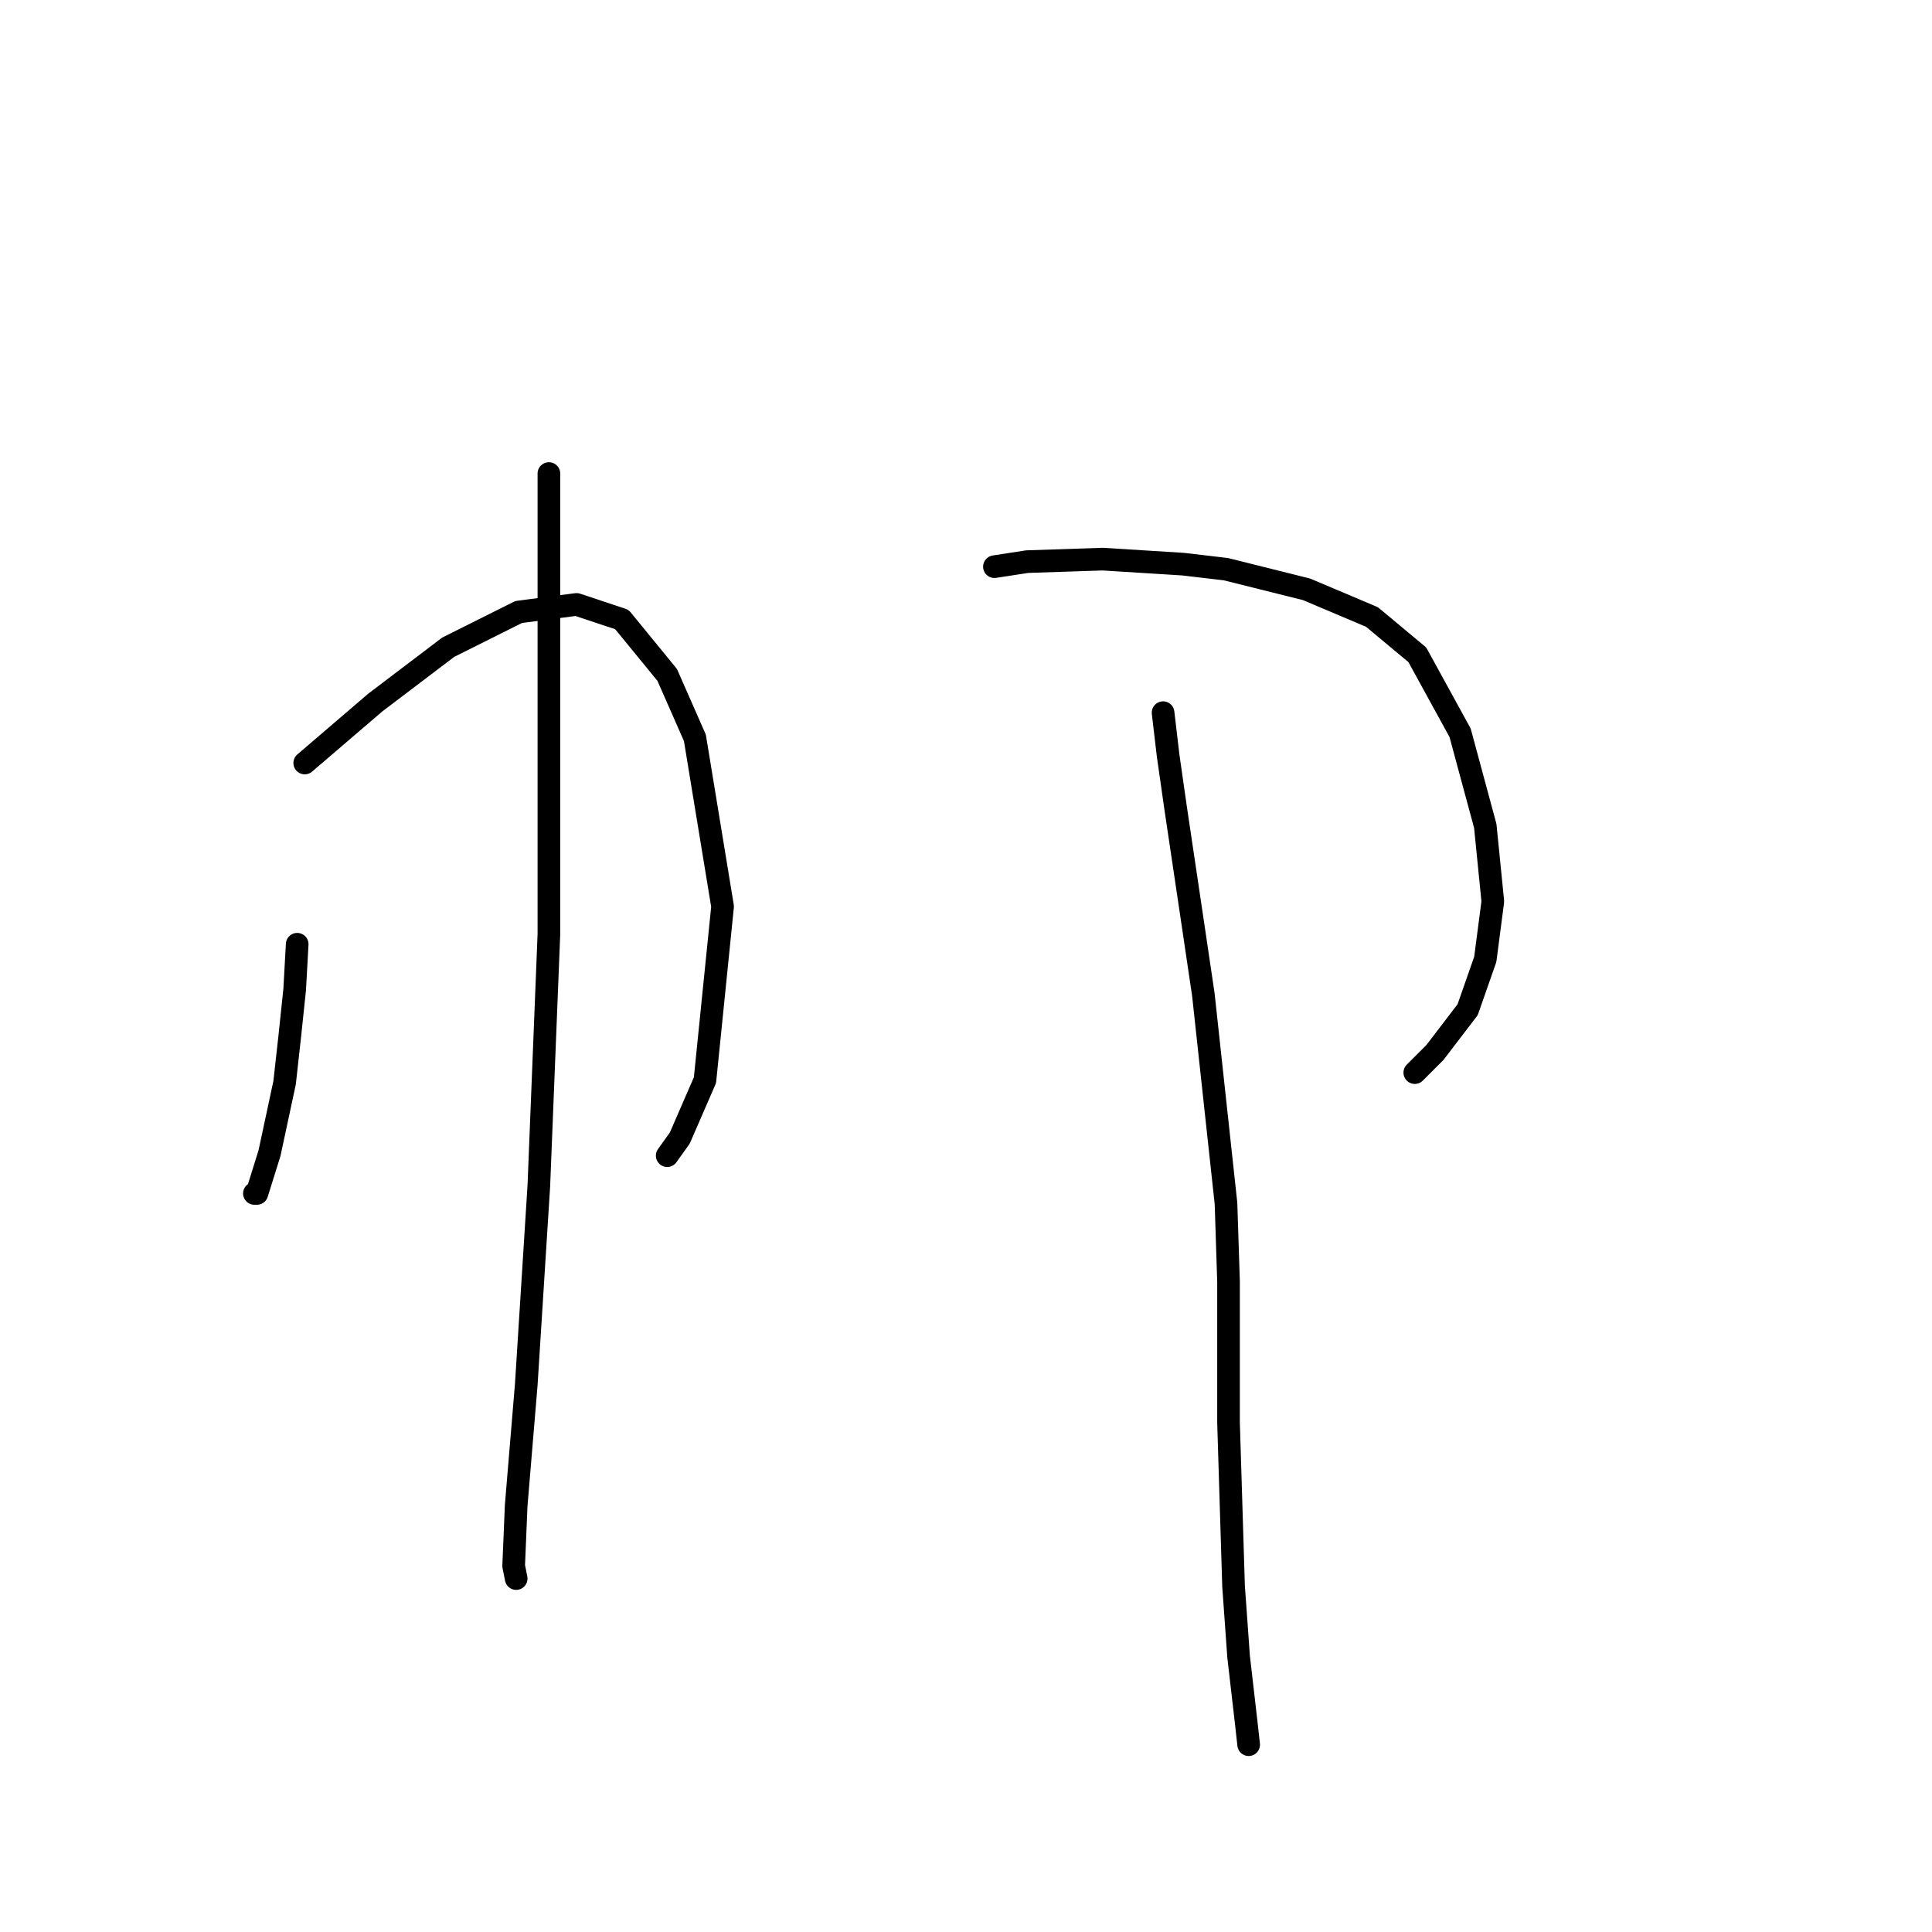<?xml version="1.0" standalone="no"?>
    <svg width="256" height="256" xmlns="http://www.w3.org/2000/svg" version="1.1">
    <polyline stroke="black" stroke-width="3" stroke-linecap="round" fill="transparent" stroke-linejoin="round" points="39.379 125.117 39.046 131.121 38.379 137.458 37.712 143.461 35.71 152.8 34.043 158.137 33.709 158.137 33.709 158.137 " />
        <polyline stroke="black" stroke-width="3" stroke-linecap="round" fill="transparent" stroke-linejoin="round" points="40.38 101.103 49.719 93.098 59.391 85.76 68.73 81.091 76.401 80.09 82.405 82.091 88.408 89.429 92.077 97.767 95.746 120.114 93.411 143.128 90.076 150.799 88.408 153.134 88.408 153.134 " />
        <polyline stroke="black" stroke-width="3" stroke-linecap="round" fill="transparent" stroke-linejoin="round" points="72.732 62.747 72.732 74.754 72.732 89.096 72.732 106.439 72.732 123.783 71.398 157.136 69.731 183.485 68.396 199.494 68.063 207.499 68.396 209.167 68.396 209.167 " />
        <polyline stroke="black" stroke-width="3" stroke-linecap="round" fill="transparent" stroke-linejoin="round" points="131.767 75.087 136.103 74.42 146.109 74.087 156.782 74.754 162.452 75.421 173.125 78.089 181.797 81.758 187.801 86.761 193.471 97.1 196.806 109.441 197.807 119.447 196.806 127.118 194.471 133.789 190.135 139.459 187.467 142.127 187.467 142.127 " />
        <polyline stroke="black" stroke-width="3" stroke-linecap="round" fill="transparent" stroke-linejoin="round" points="154.114 94.432 154.781 100.102 155.782 107.106 158.116 122.782 159.451 131.788 162.452 159.471 162.786 169.81 162.786 188.488 163.453 210.167 164.12 219.506 165.121 228.178 165.454 231.18 165.454 231.18 " />
        </svg>